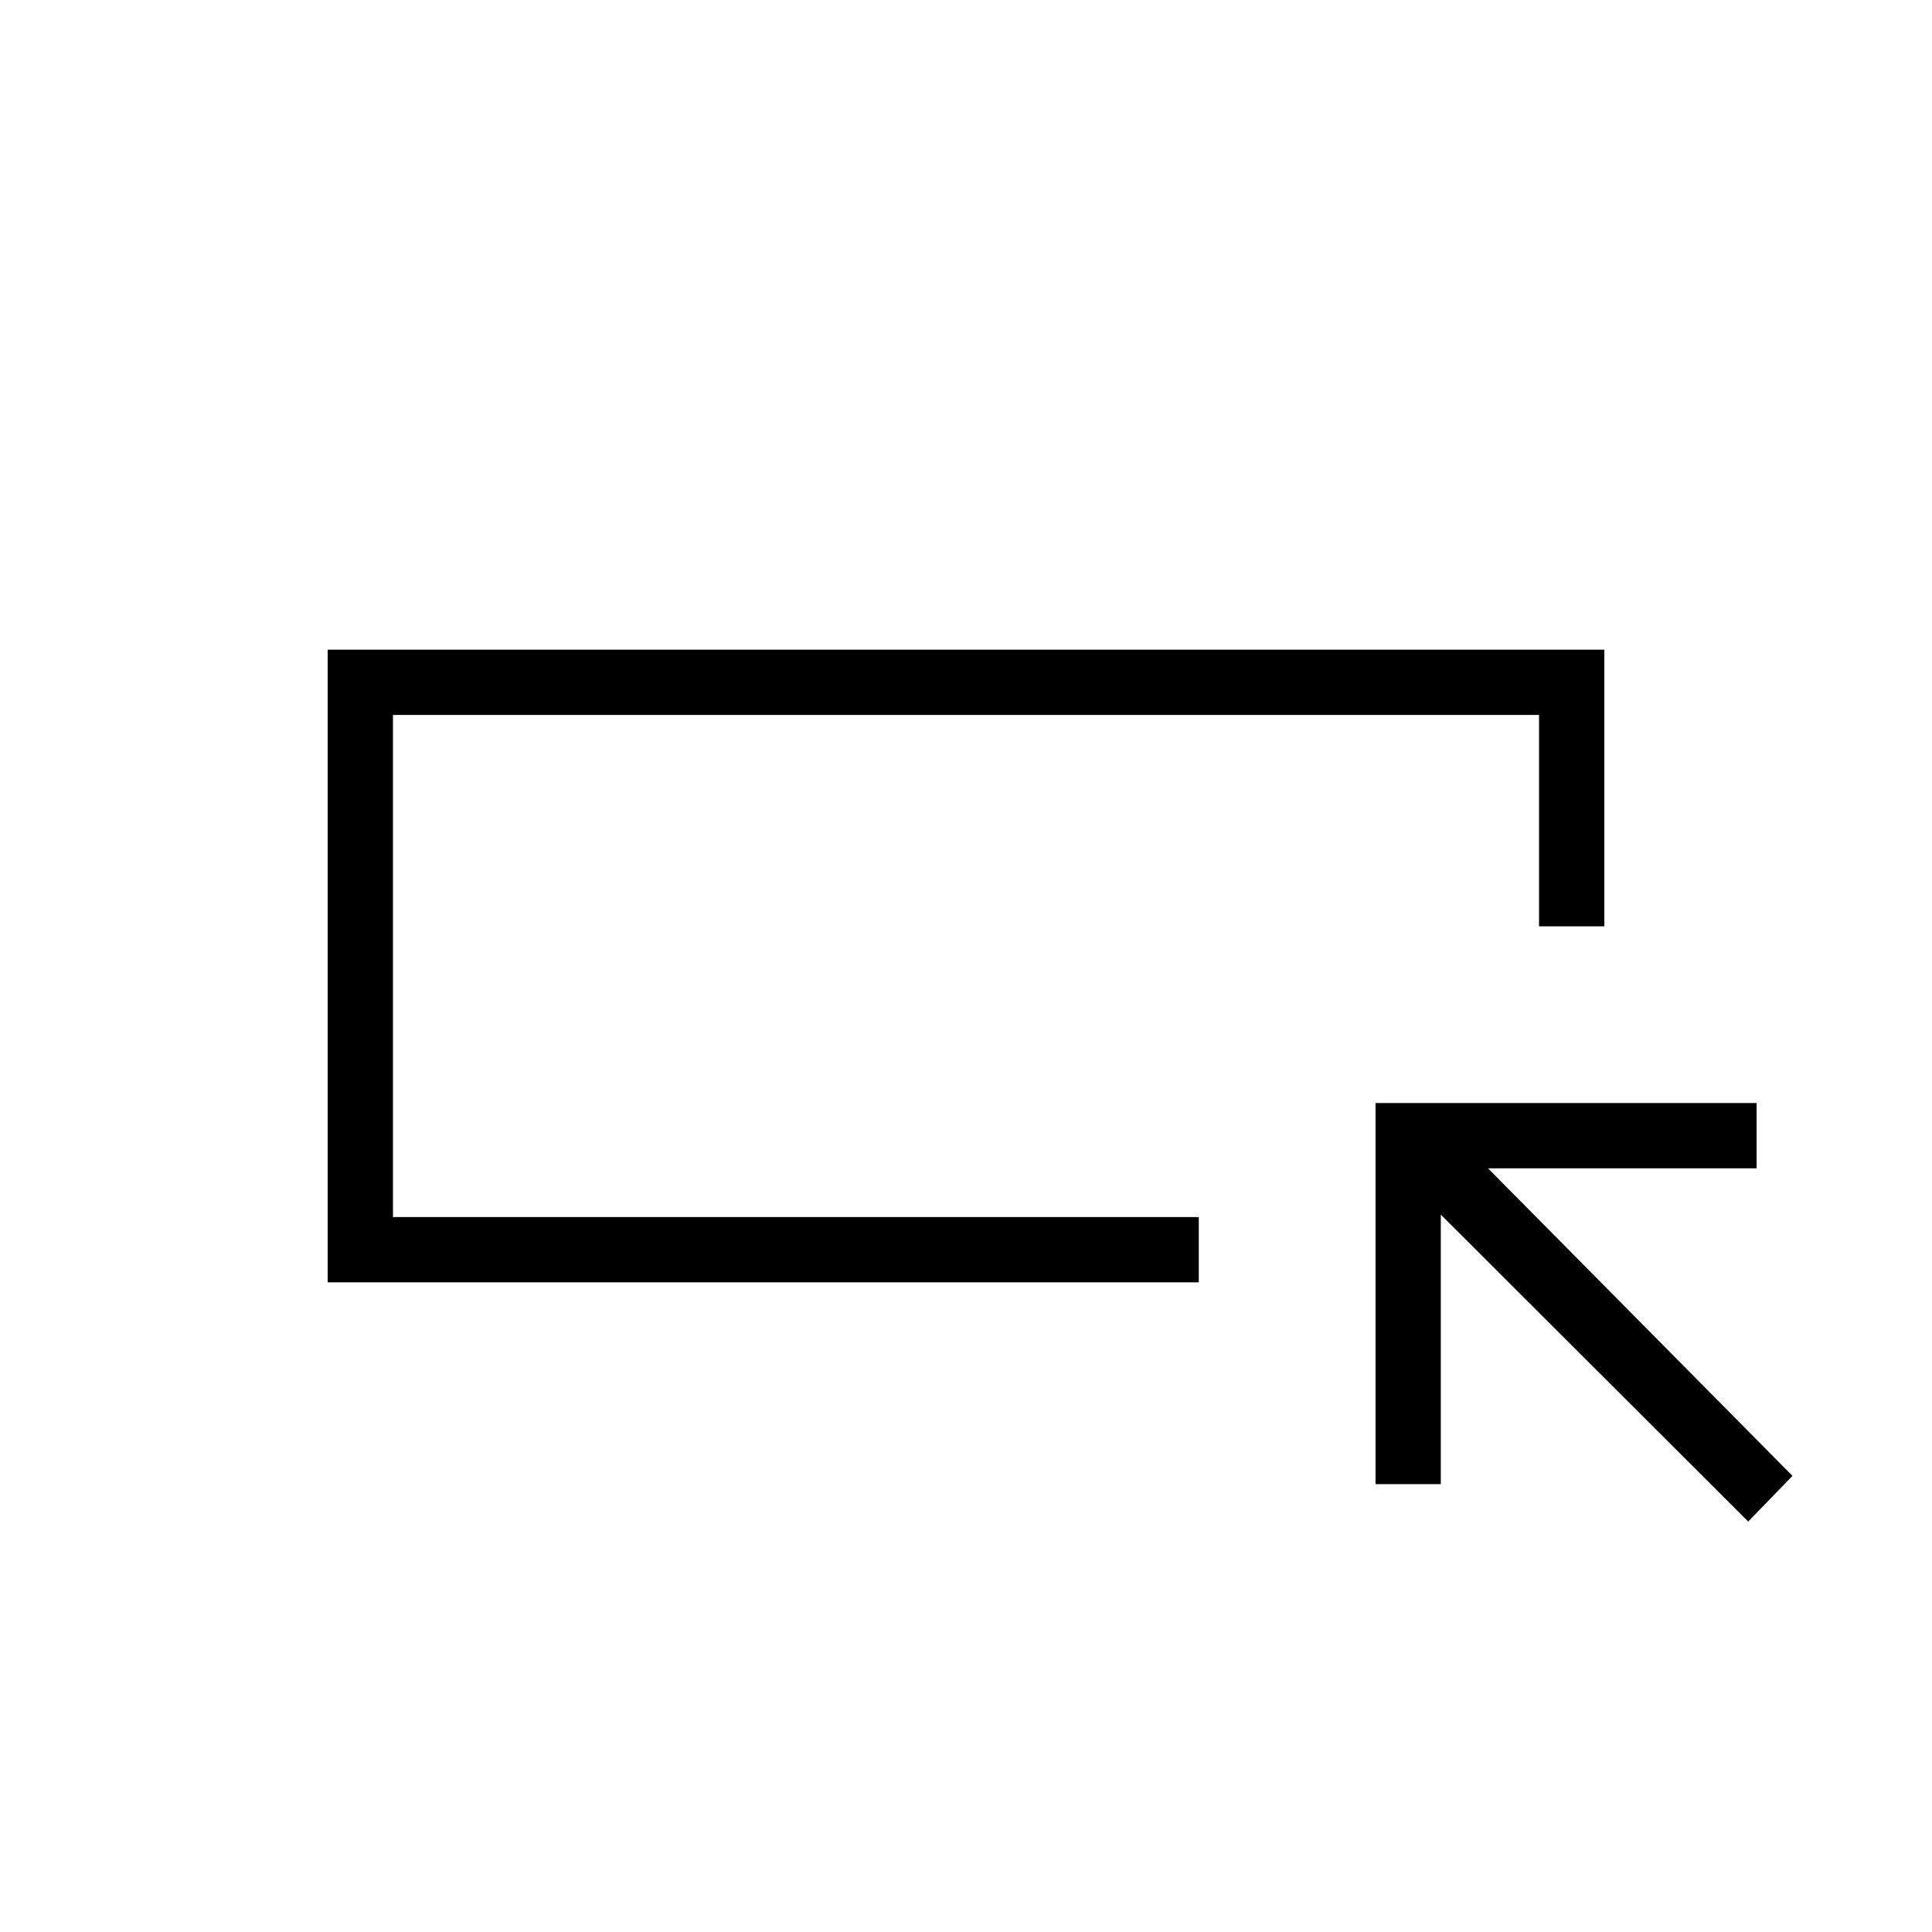 <svg xmlns="http://www.w3.org/2000/svg" height="40" viewBox="0 -960 960 960" width="40"><path d="M162.82-322.82v-314.36h634.36v137.46h-32.44v-105.02H195.26v249.48h400.41v32.44H162.82Zm32.44-32.44v-249.48 249.48Zm673.42 151.31L715.92-356.47v133.93h-32.43V-411.9h189.36v32.44H739.4l151.27 152.81-21.99 22.7Z"/></svg>